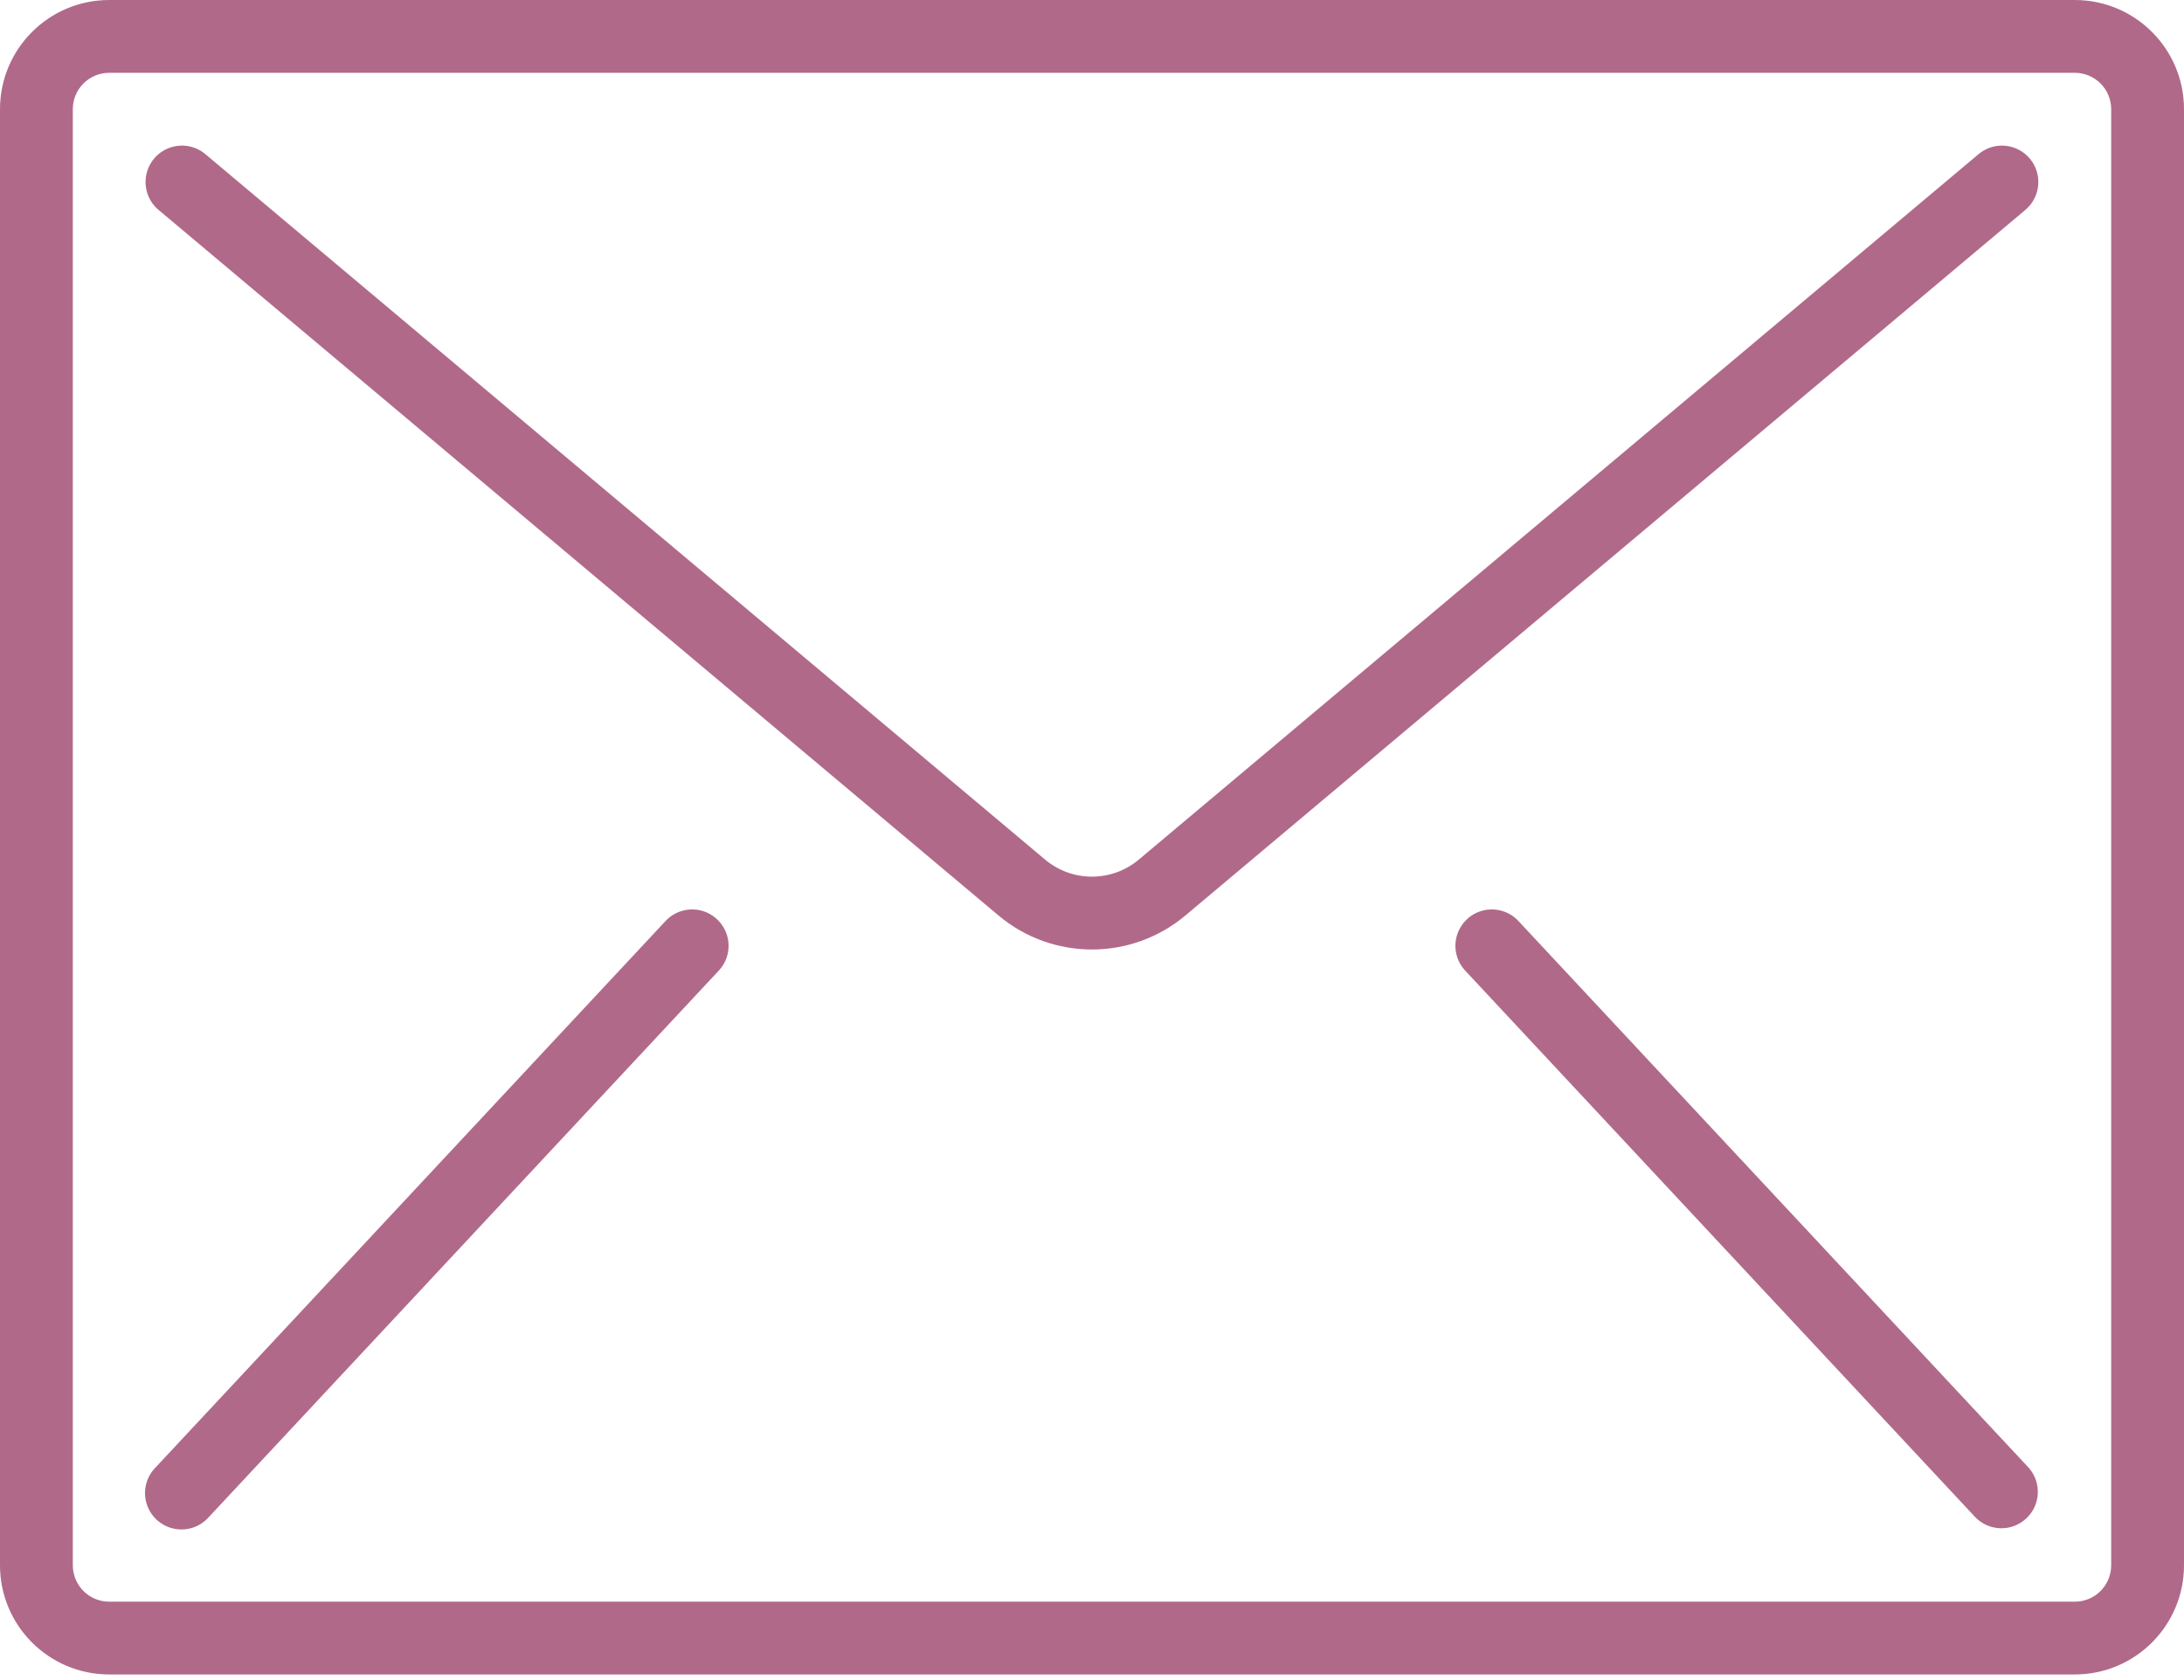 <svg width="65" height="50" viewBox="0 0 65 50" fill="none" xmlns="http://www.w3.org/2000/svg">
<path d="M61.75 0H3.25C1.455 0 0 1.455 0 3.25V46.583C0 48.378 1.455 49.833 3.25 49.833H61.75C63.545 49.833 65 48.378 65 46.583V3.25C65 1.455 63.545 0 61.75 0ZM62.833 46.583C62.833 47.182 62.348 47.667 61.75 47.667H3.25C2.652 47.667 2.167 47.182 2.167 46.583V3.25C2.167 2.652 2.652 2.167 3.25 2.167H61.75C62.348 2.167 62.833 2.652 62.833 3.25V46.583Z" fill="#B1698A"/>
<path d="M59.676 4.337C59.39 4.312 59.106 4.402 58.886 4.587L33.893 25.582C33.087 26.259 31.91 26.259 31.104 25.582L6.112 4.587C5.816 4.338 5.409 4.266 5.045 4.399C4.681 4.531 4.416 4.847 4.349 5.228C4.281 5.61 4.422 5.998 4.719 6.247L29.711 27.24C31.322 28.597 33.675 28.597 35.286 27.24L60.279 6.247C60.499 6.062 60.636 5.797 60.661 5.511C60.686 5.225 60.597 4.94 60.412 4.72C60.227 4.5 59.963 4.362 59.676 4.337Z" fill="#B1698A"/>
<path d="M20.836 27.091C20.453 27.006 20.053 27.135 19.791 27.428L4.625 43.678C4.35 43.959 4.249 44.367 4.361 44.743C4.473 45.12 4.78 45.406 5.164 45.492C5.547 45.578 5.947 45.449 6.209 45.156L21.375 28.905C21.65 28.624 21.75 28.217 21.639 27.84C21.526 27.464 21.22 27.177 20.836 27.091Z" fill="#B1698A"/>
<path d="M45.208 27.428C44.947 27.135 44.547 27.006 44.163 27.091C43.78 27.177 43.473 27.464 43.361 27.84C43.249 28.217 43.35 28.624 43.624 28.905L58.791 45.156C59.202 45.577 59.874 45.593 60.305 45.191C60.736 44.789 60.767 44.117 60.375 43.678L45.208 27.428Z" fill="#B1698A"/>
</svg>

